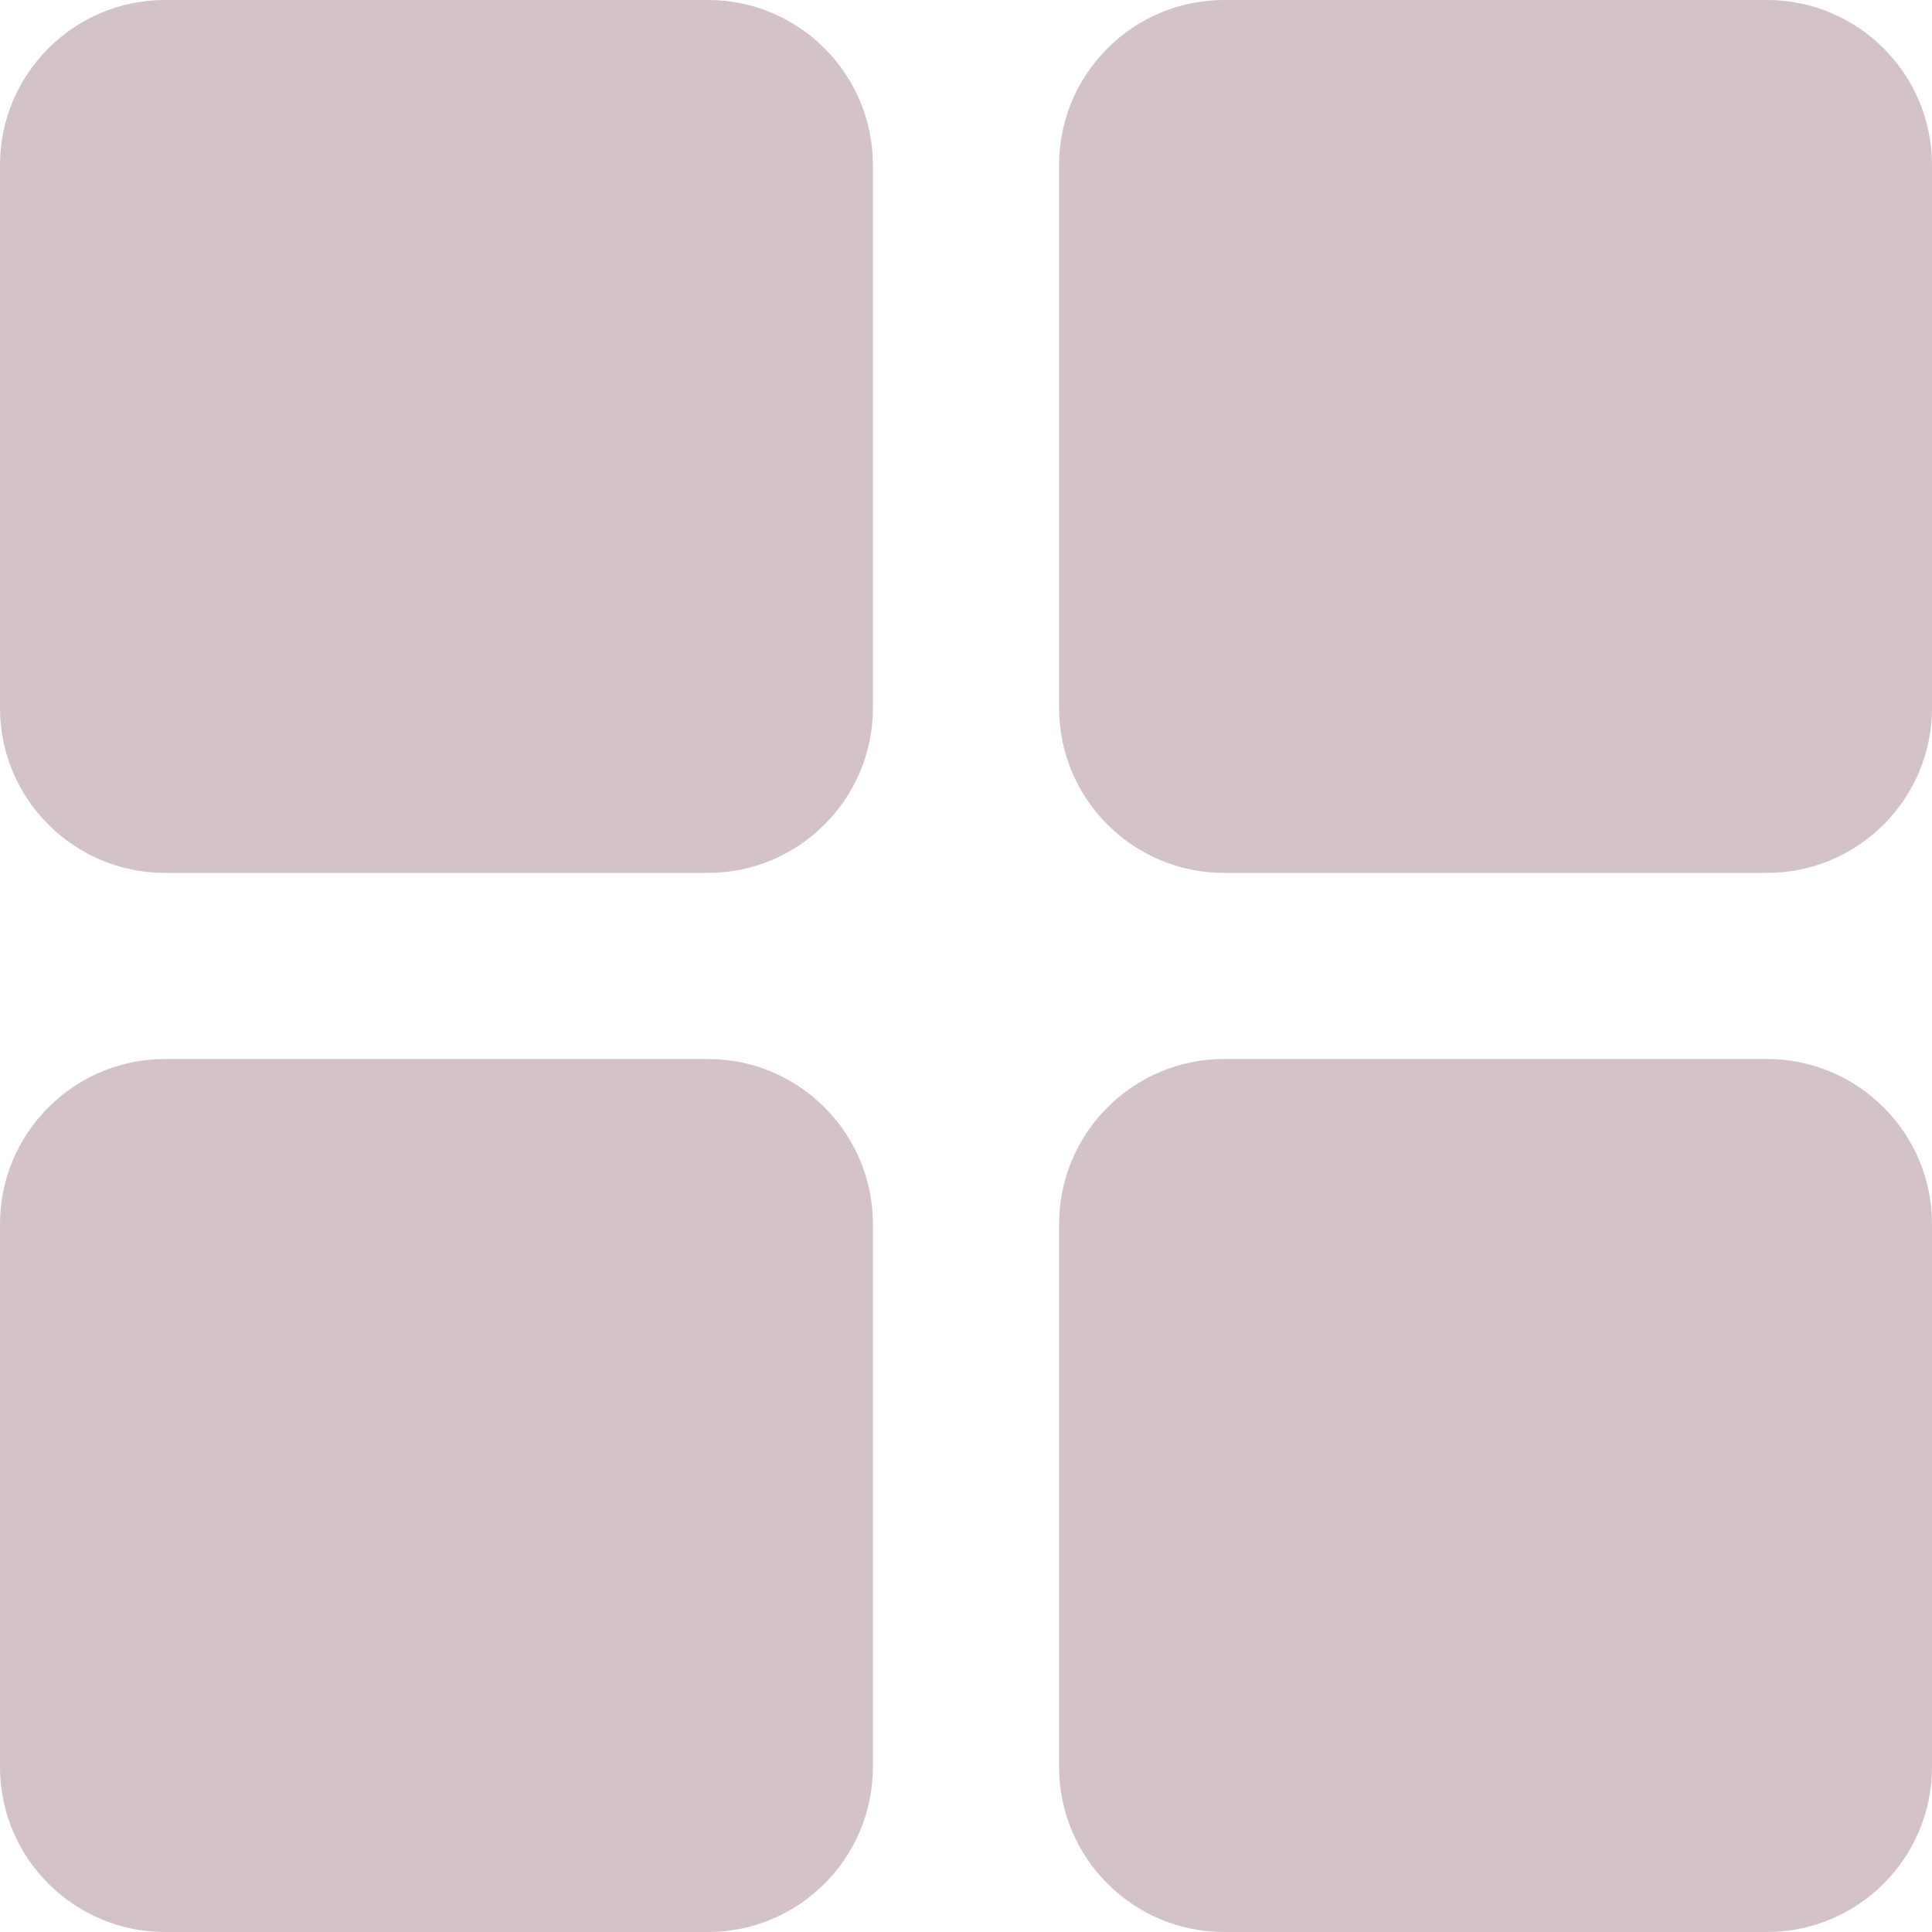 <svg width="21" height="21" viewBox="0 0 21 21" fill="none" xmlns="http://www.w3.org/2000/svg">
<path d="M7.696 0H1.793C0.804 0 0 0.804 0 1.793V7.696C0 8.684 0.804 9.488 1.793 9.488H7.696C8.684 9.488 9.488 8.684 9.488 7.696V1.793C9.488 0.804 8.684 0 7.696 0Z" fill="#6D3745" fill-opacity="0.3"/>
<path d="M19.207 0H13.304C12.316 0 11.512 0.804 11.512 1.793V7.696C11.512 8.684 12.316 9.488 13.304 9.488H19.207C20.196 9.488 21 8.684 21 7.696V1.793C21 0.804 20.196 0 19.207 0Z" fill="#6D3745" fill-opacity="0.3"/>
<path d="M7.696 11.511H1.793C0.804 11.511 0 12.316 0 13.304V19.207C0 20.196 0.804 21 1.793 21H7.696C8.684 21 9.488 20.196 9.488 19.207V13.304C9.488 12.316 8.684 11.511 7.696 11.511Z" fill="#6D3745" fill-opacity="0.3"/>
<path d="M19.207 11.511H13.304C12.316 11.511 11.512 12.316 11.512 13.304V19.207C11.512 20.196 12.316 21 13.304 21H19.207C20.196 21 21 20.196 21 19.207V13.304C21 12.316 20.196 11.511 19.207 11.511Z" fill="#6D3745" fill-opacity="0.3"/>
</svg>
